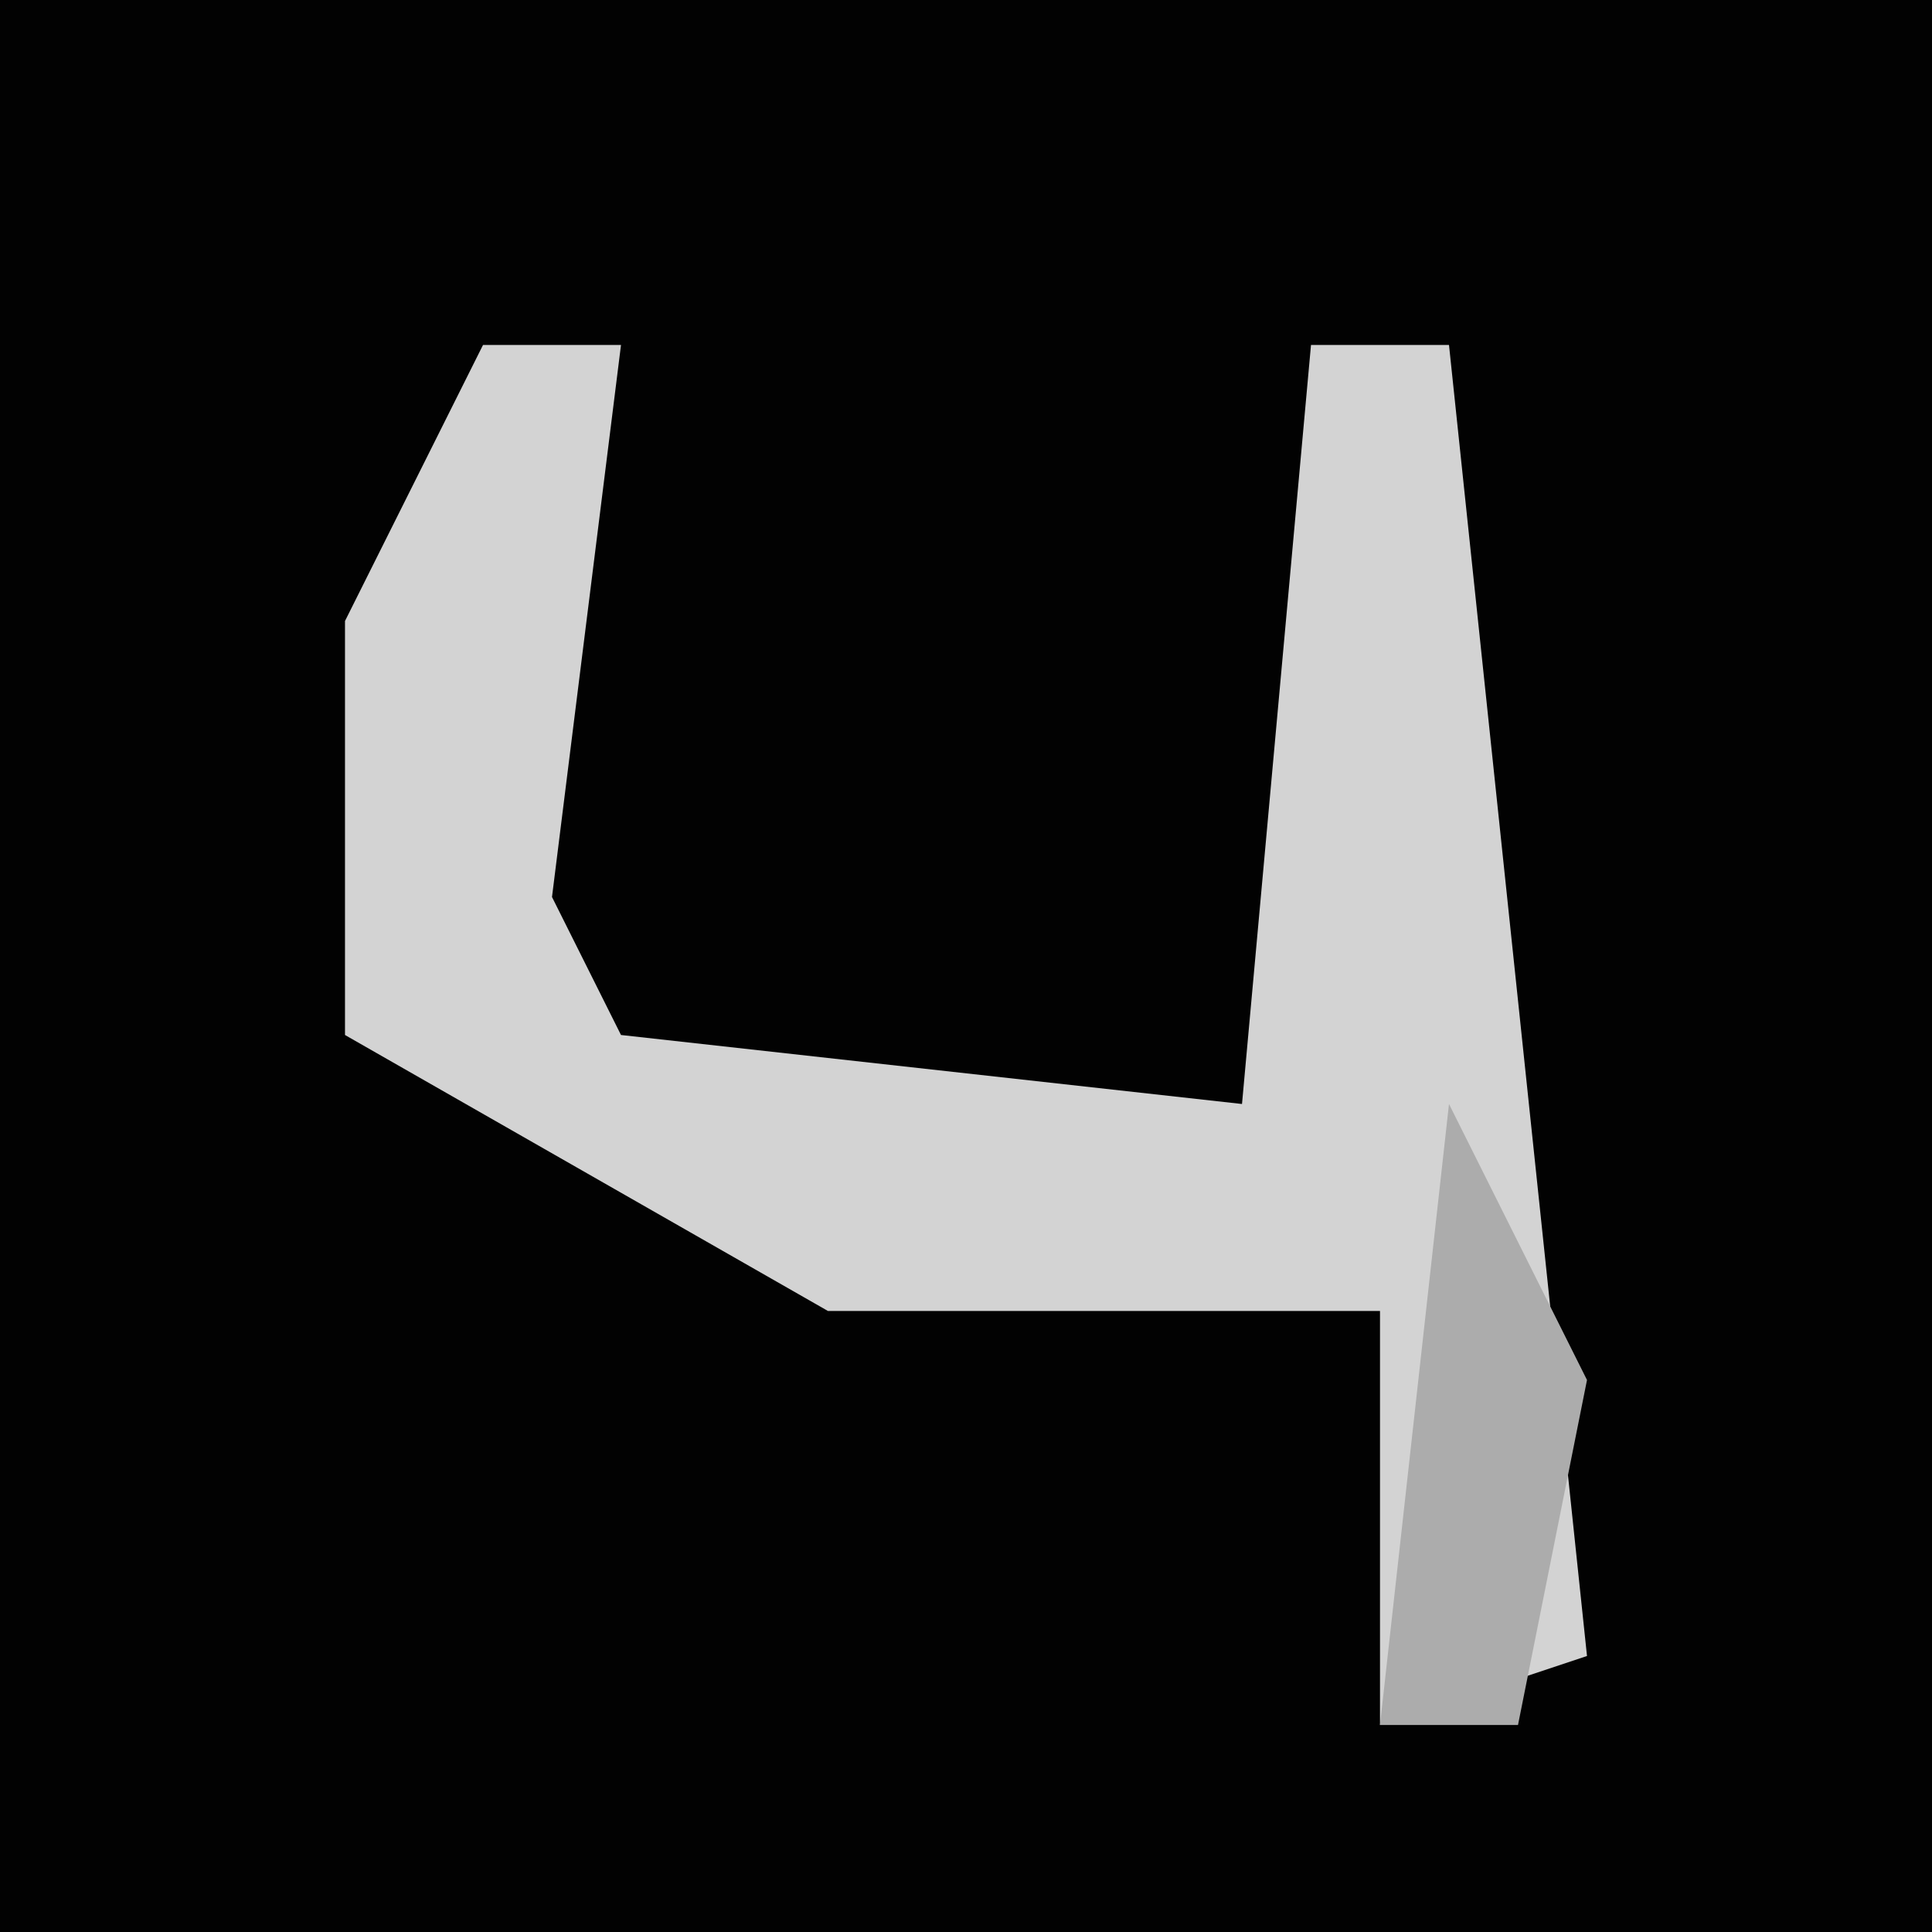 <?xml version="1.0" encoding="UTF-8"?>
<svg version="1.1" xmlns="http://www.w3.org/2000/svg" width="28" height="28">
<path d="M0,0 L28,0 L28,28 L0,28 Z " fill="#020202" transform="translate(0,0)"/>
<path d="M0,0 L2,0 L1,8 L2,10 L11,11 L12,0 L14,0 L16,19 L13,20 L13,14 L5,14 L-2,10 L-2,4 Z " fill="#D3D3D3" transform="translate(7,5)"/>
<path d="M0,0 L2,4 L1,9 L-1,9 Z " fill="#ACACAC" transform="translate(21,16)"/>
</svg>
